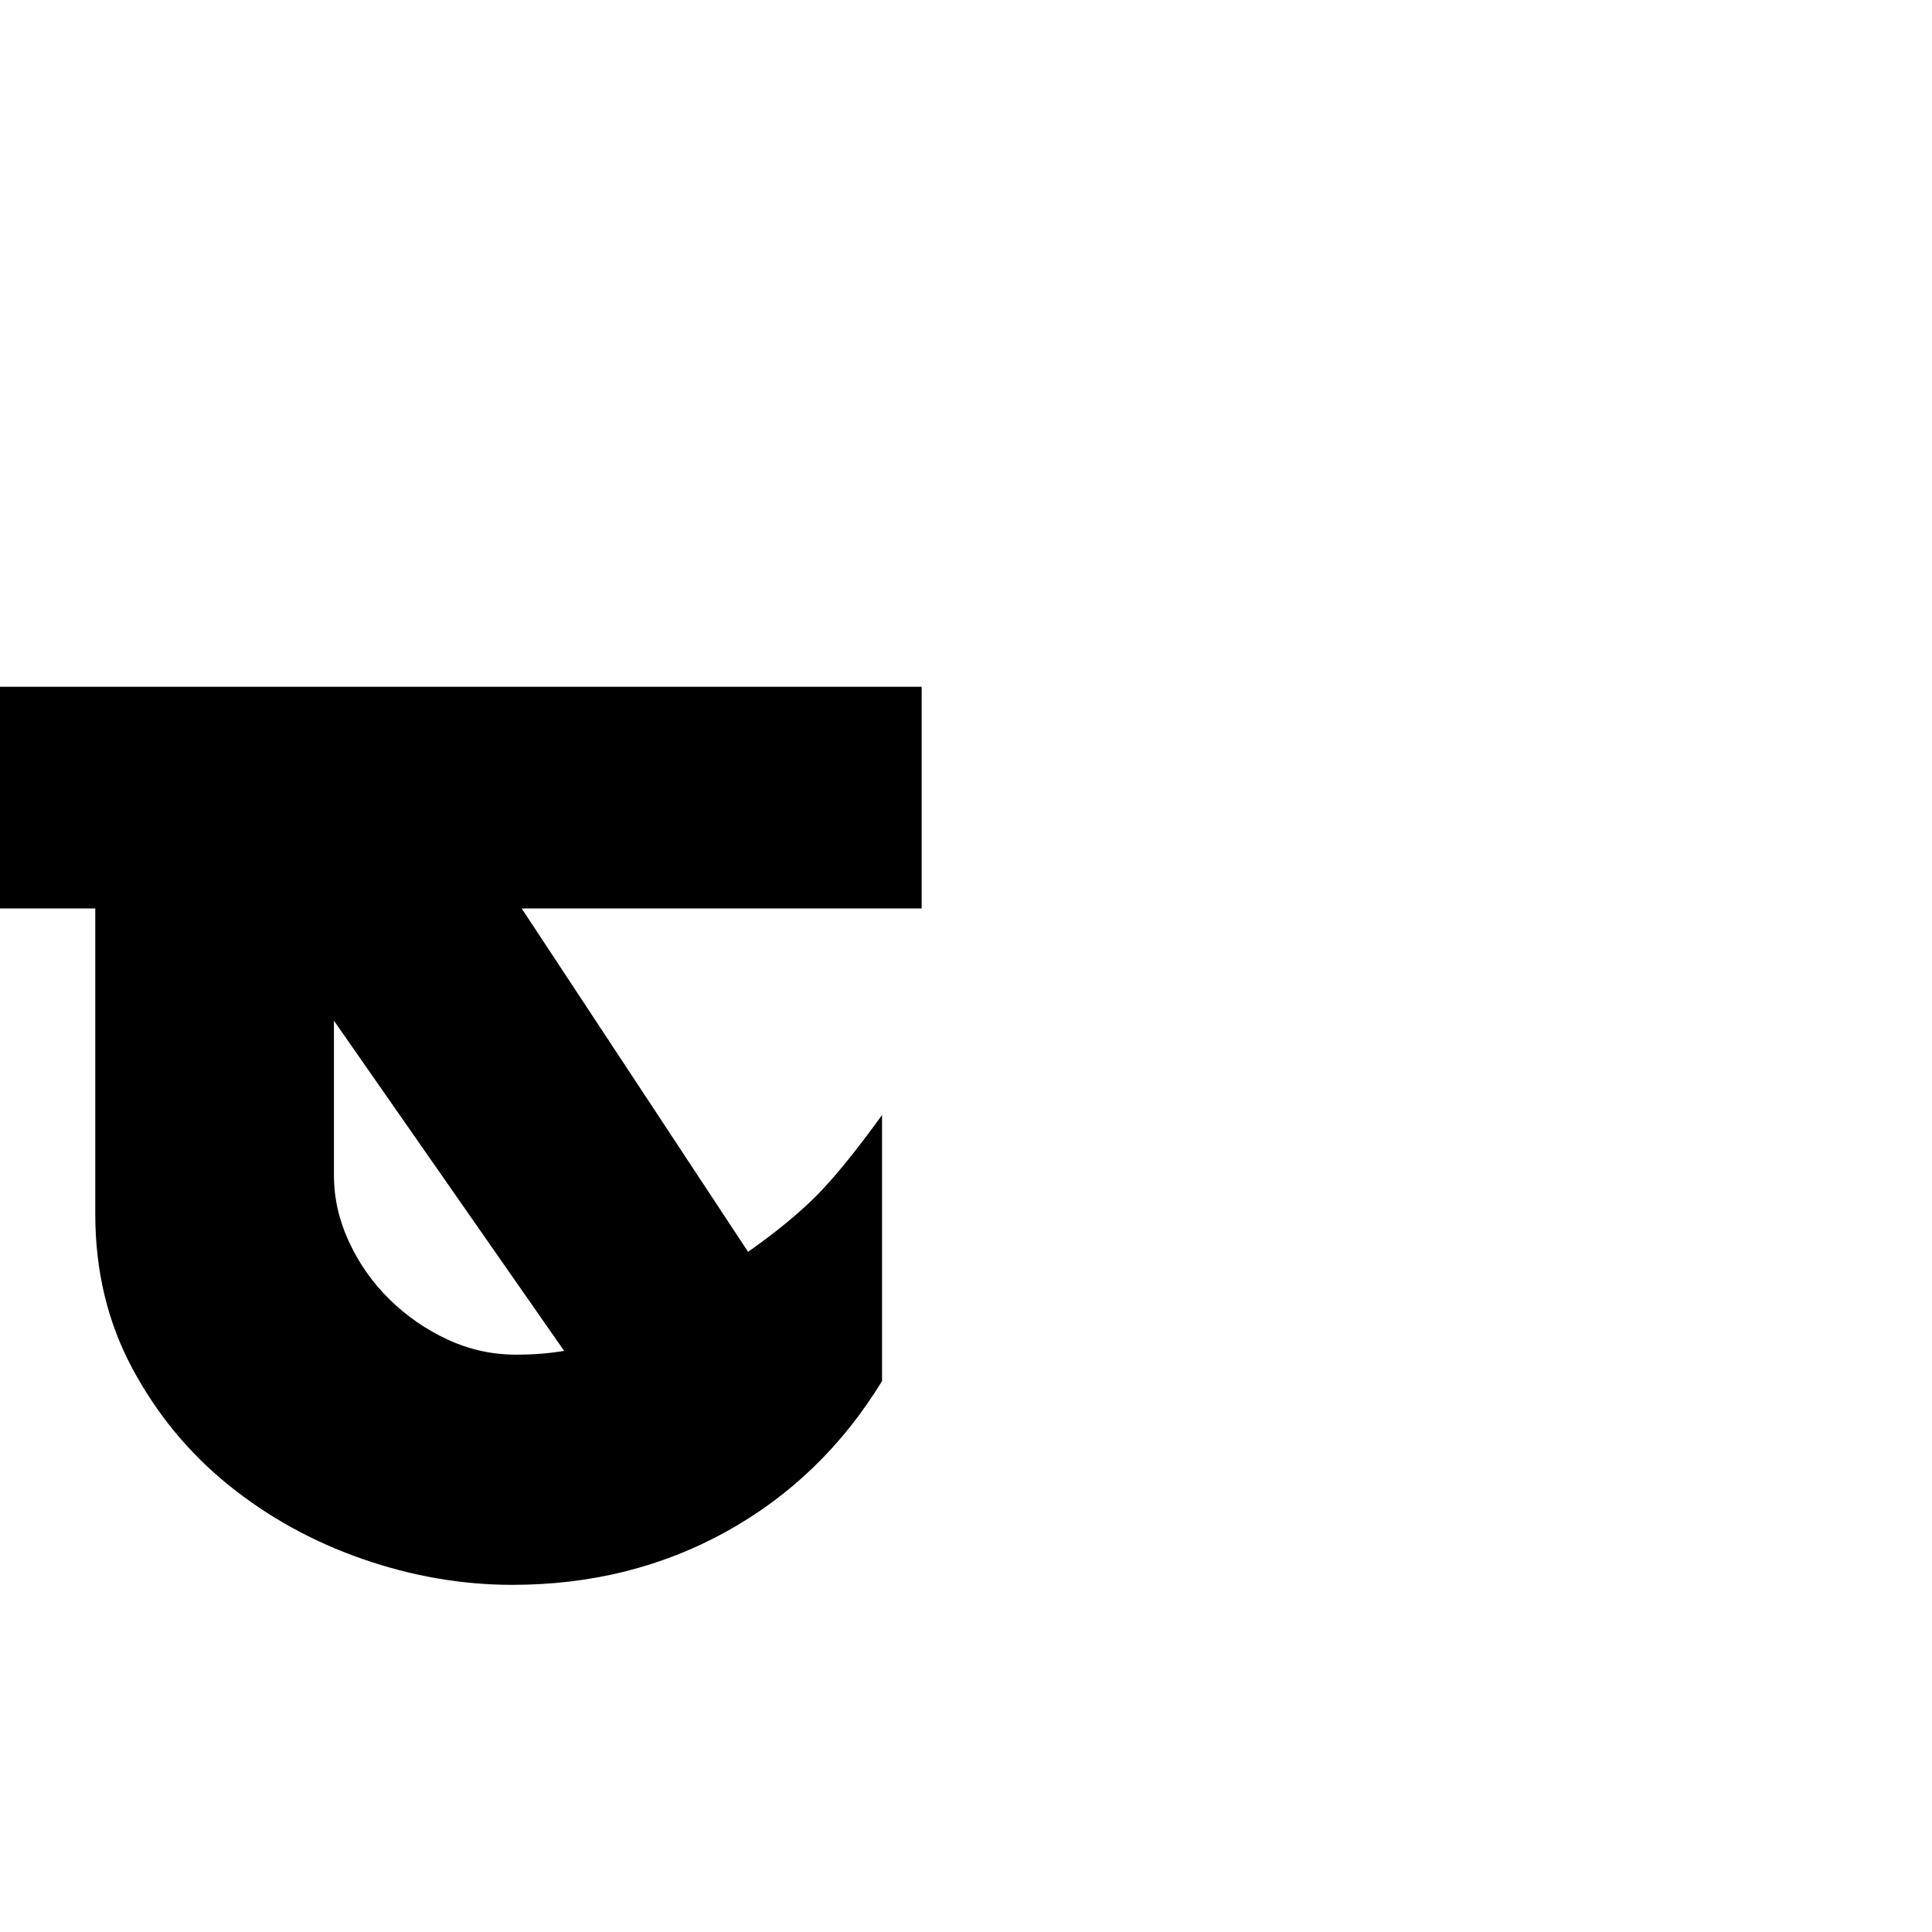 <?xml version="1.0" standalone="no"?>
<!DOCTYPE svg PUBLIC "-//W3C//DTD SVG 1.1//EN" "http://www.w3.org/Graphics/SVG/1.1/DTD/svg11.dtd" >
<svg viewBox="0 -410 2048 2048">
  <g transform="matrix(1 0 0 -1 0 1638)">
   <path fill="currentColor"
d="M935 584q-63 -103 -165 -159.5t-227 -56.5q-80 0 -159 27.5t-142 78.5t-102 124t-39 163v324h-101v235h977v-235h-424l240 -364q44 31 72 59t70 86v-282zM354 966v-164q0 -36 16 -70.5t43 -61t61.5 -42.5t72.5 -16q14 0 26.5 1t24.5 3z" />
  </g>

</svg>
